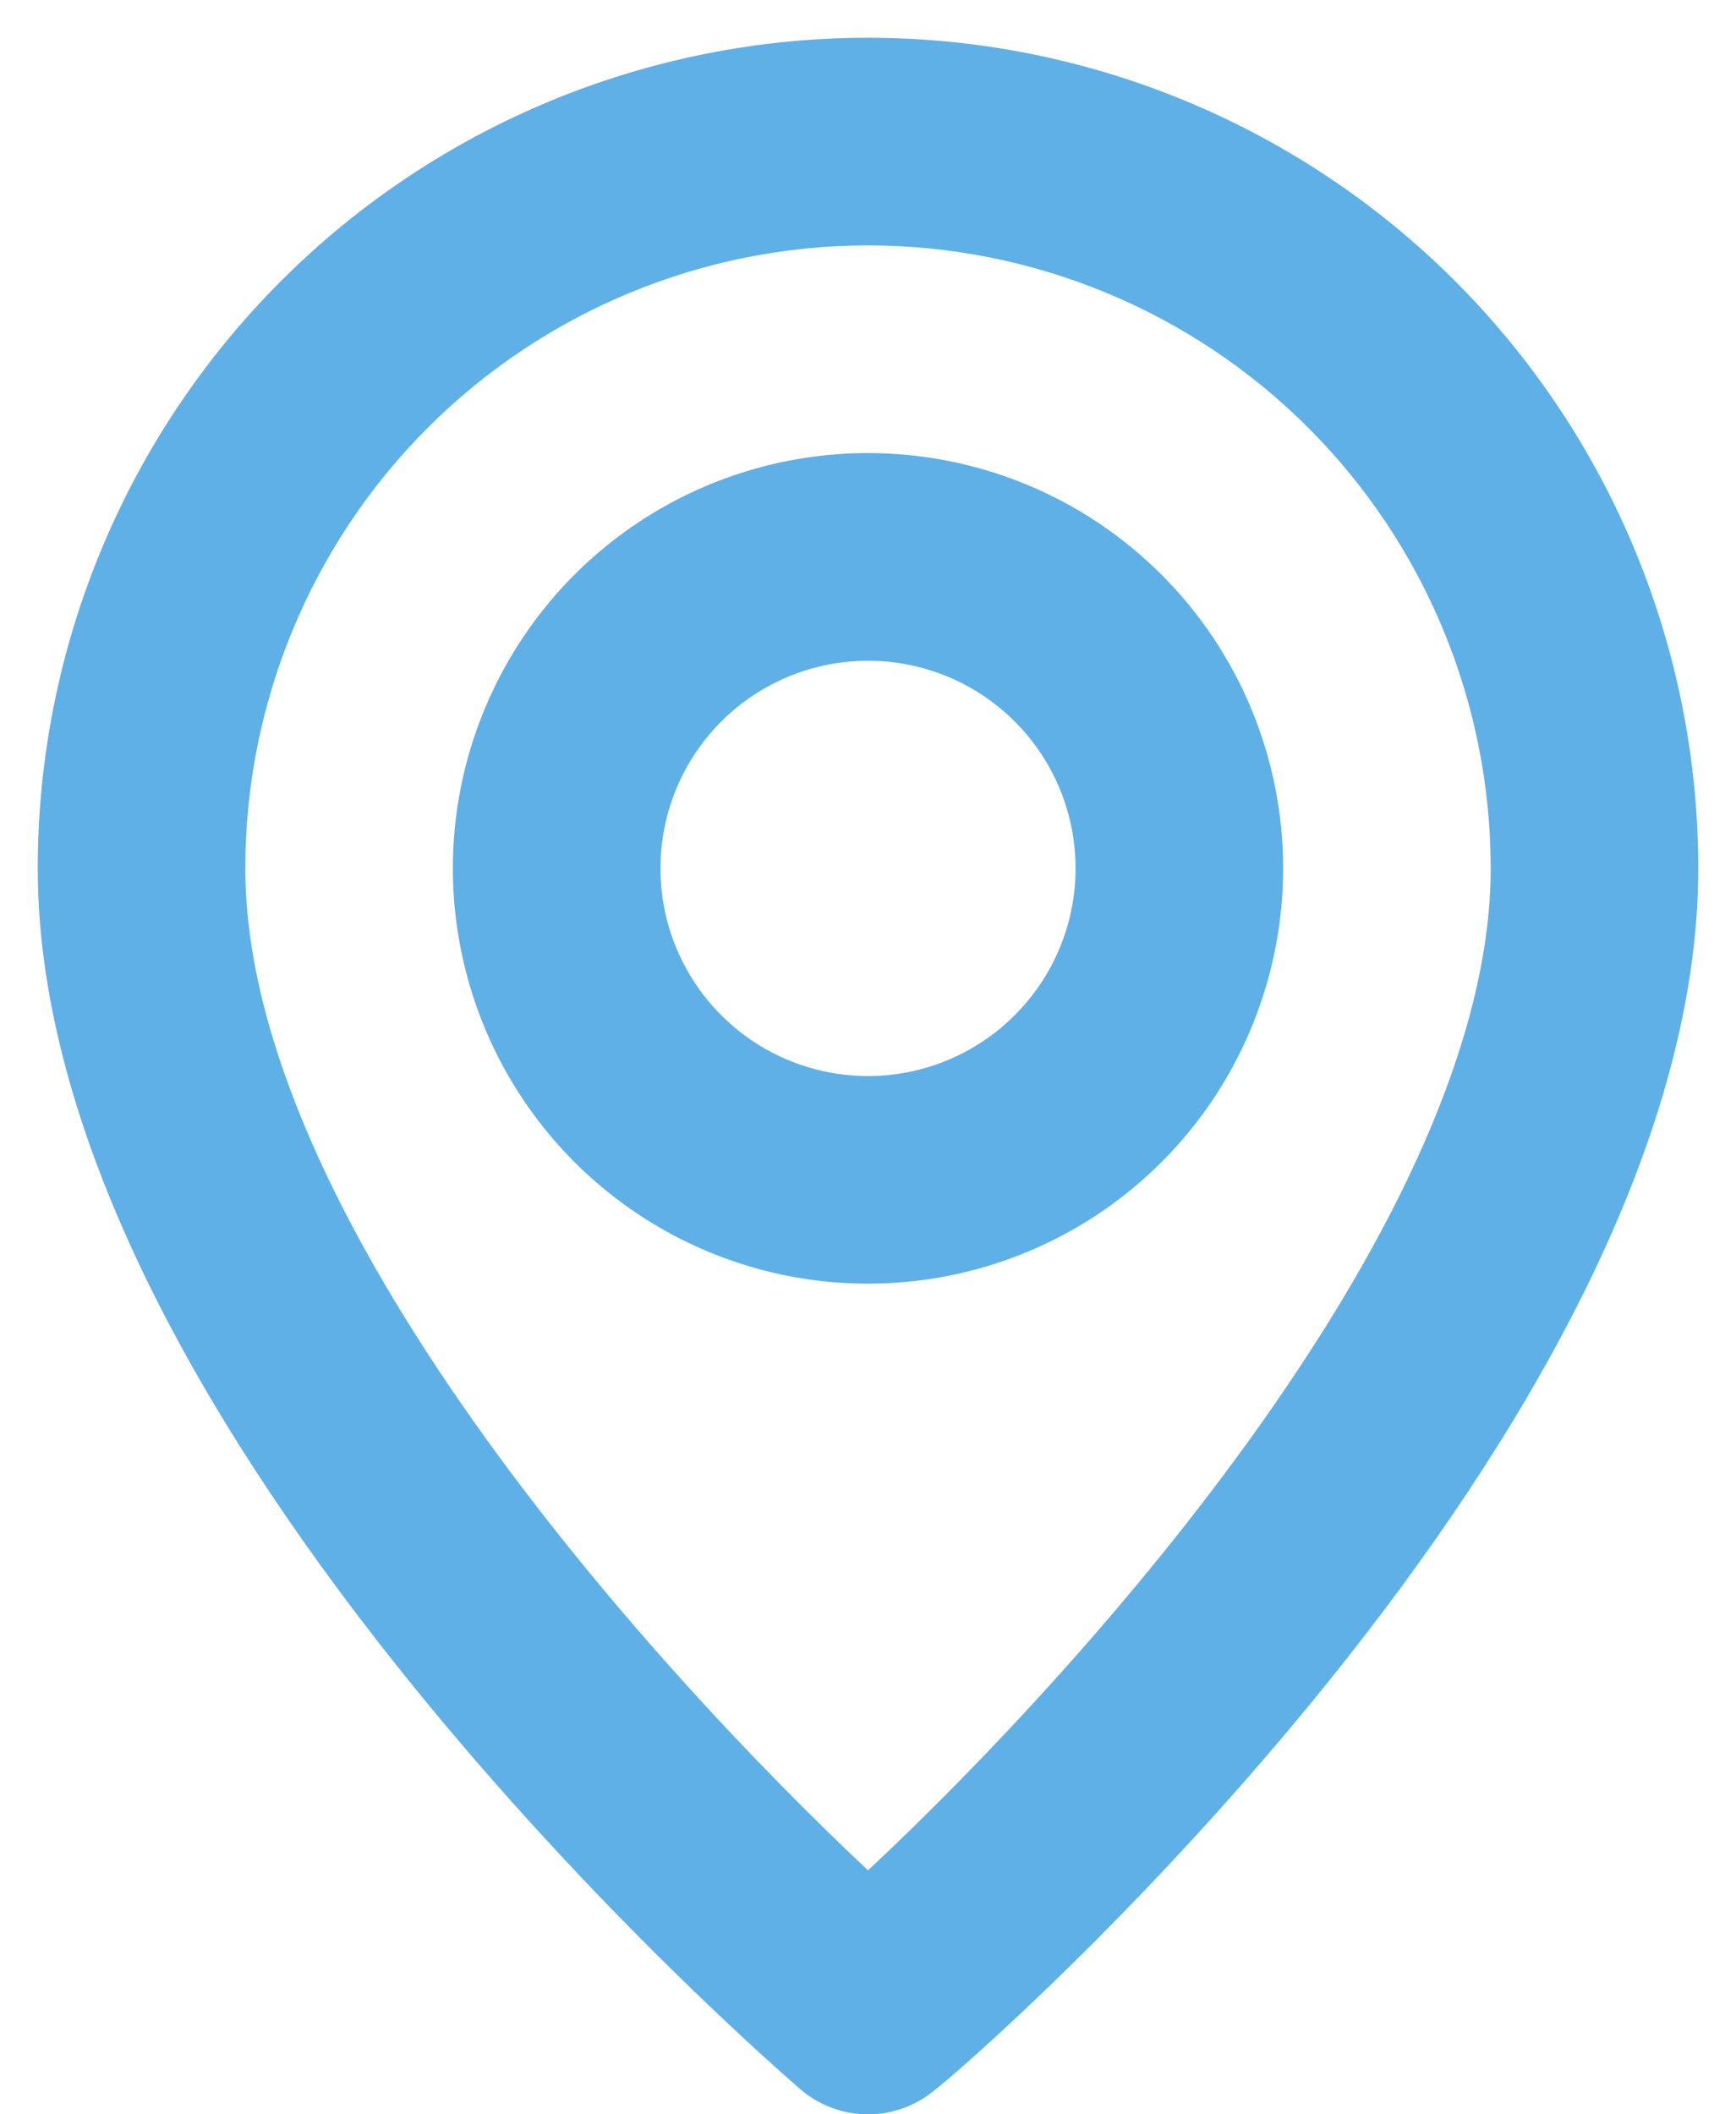 <svg width="23" height="28" viewBox="0 0 23 28" fill="none" xmlns="http://www.w3.org/2000/svg">
<path d="M11.5 0.5C8.583 0.5 5.785 1.659 3.722 3.722C1.659 5.785 0.5 8.583 0.5 11.5C0.5 18.925 10.194 27.312 10.606 27.67C10.855 27.883 11.172 28 11.5 28C11.828 28 12.145 27.883 12.394 27.67C12.875 27.312 22.5 18.925 22.5 11.5C22.5 8.583 21.341 5.785 19.278 3.722C17.215 1.659 14.417 0.5 11.5 0.5ZM11.5 24.769C8.571 22.019 3.25 16.092 3.25 11.5C3.25 9.312 4.119 7.213 5.666 5.666C7.214 4.119 9.312 3.25 11.5 3.25C13.688 3.25 15.787 4.119 17.334 5.666C18.881 7.213 19.75 9.312 19.75 11.5C19.75 16.092 14.429 22.032 11.5 24.769ZM11.5 6C10.412 6 9.349 6.322 8.444 6.927C7.54 7.531 6.835 8.39 6.419 9.395C6.002 10.4 5.893 11.506 6.106 12.573C6.318 13.64 6.842 14.62 7.611 15.389C8.38 16.158 9.36 16.682 10.427 16.894C11.494 17.106 12.6 16.997 13.605 16.581C14.61 16.165 15.469 15.46 16.073 14.556C16.677 13.651 17 12.588 17 11.5C17 10.041 16.421 8.642 15.389 7.611C14.358 6.579 12.959 6 11.5 6ZM11.5 14.25C10.956 14.25 10.424 14.089 9.972 13.787C9.52 13.484 9.167 13.055 8.959 12.552C8.751 12.05 8.697 11.497 8.803 10.963C8.909 10.43 9.171 9.94 9.555 9.555C9.94 9.171 10.43 8.909 10.963 8.803C11.497 8.697 12.05 8.751 12.552 8.959C13.055 9.167 13.484 9.52 13.787 9.972C14.089 10.424 14.25 10.956 14.25 11.5C14.25 12.229 13.96 12.929 13.444 13.444C12.929 13.96 12.229 14.25 11.5 14.25Z" fill="#5FB0E7"/>
</svg>
